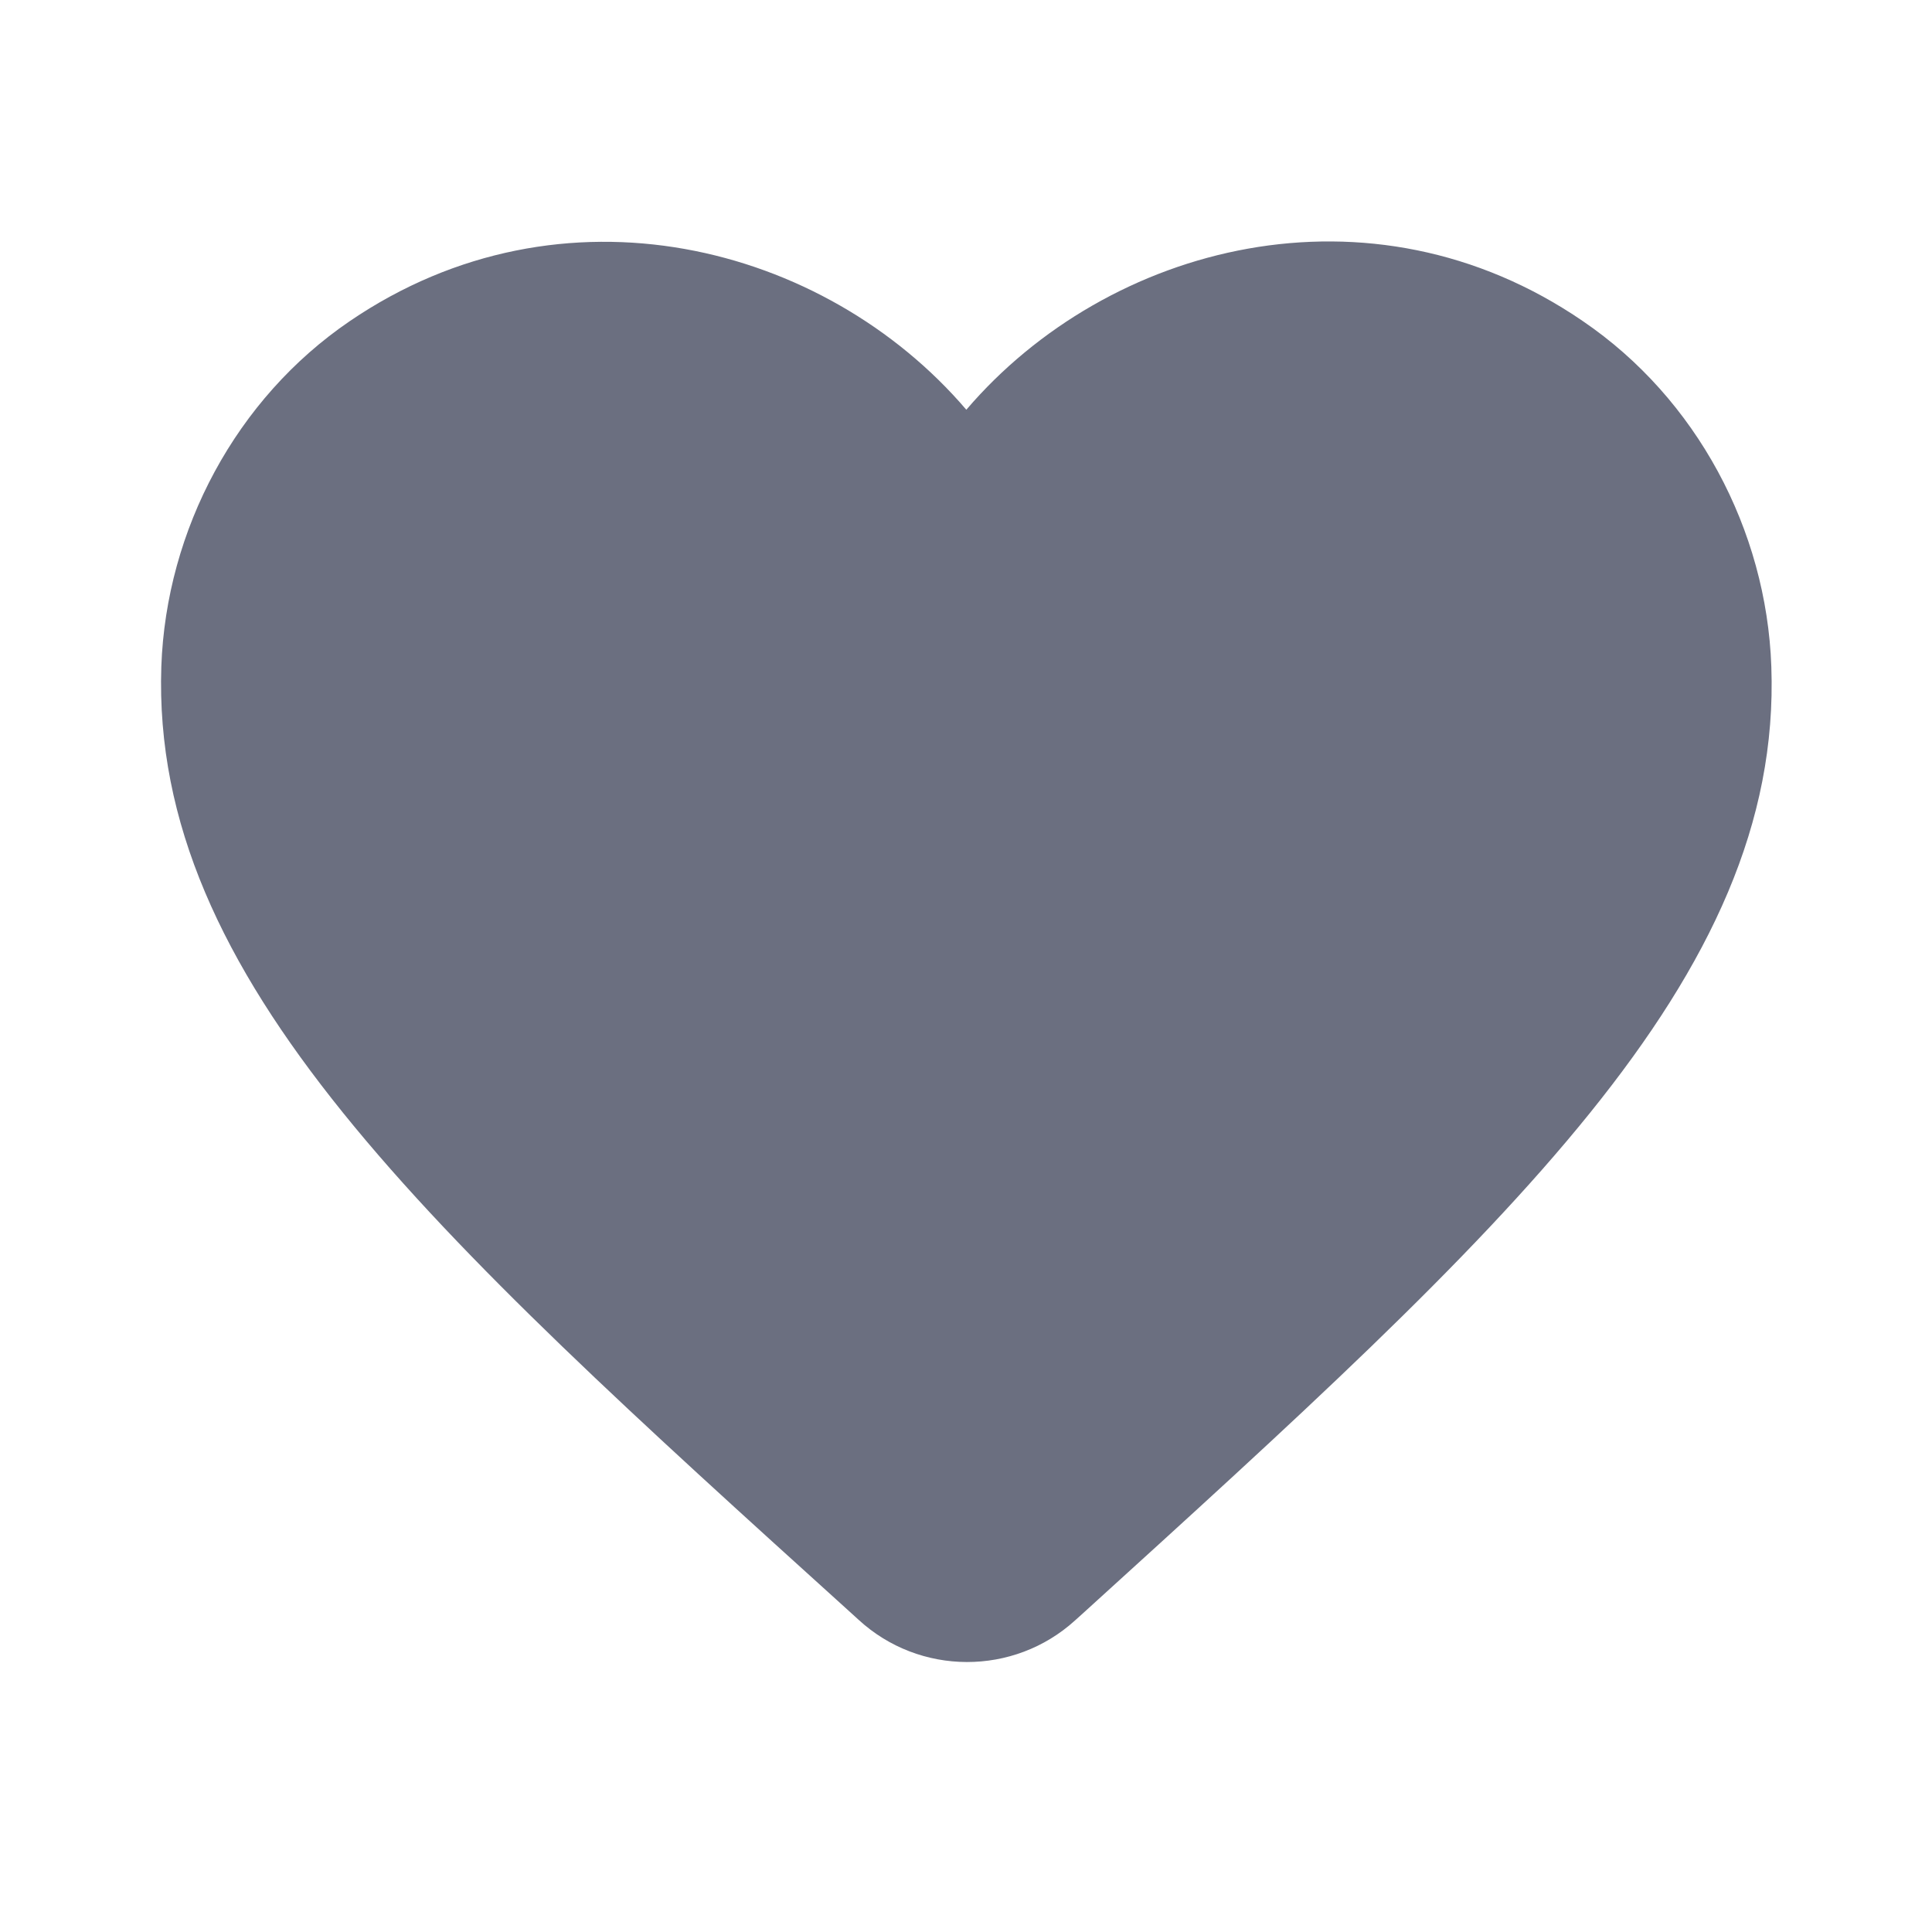<svg xmlns="http://www.w3.org/2000/svg" width="24" height="24" fill="none"><path fill="#6B6F80" d="M13.354 20.13c-.76.69-1.93.69-2.69-.01l-.11-.1c-5.25-4.75-8.68-7.86-8.55-11.74.06-1.7.93-3.33 2.34-4.29 2.64-1.8 5.9-.96 7.66 1.1 1.76-2.06 5.02-2.91 7.66-1.1 1.41.96 2.28 2.59 2.34 4.29.14 3.88-3.3 6.99-8.55 11.76z"/></svg>
